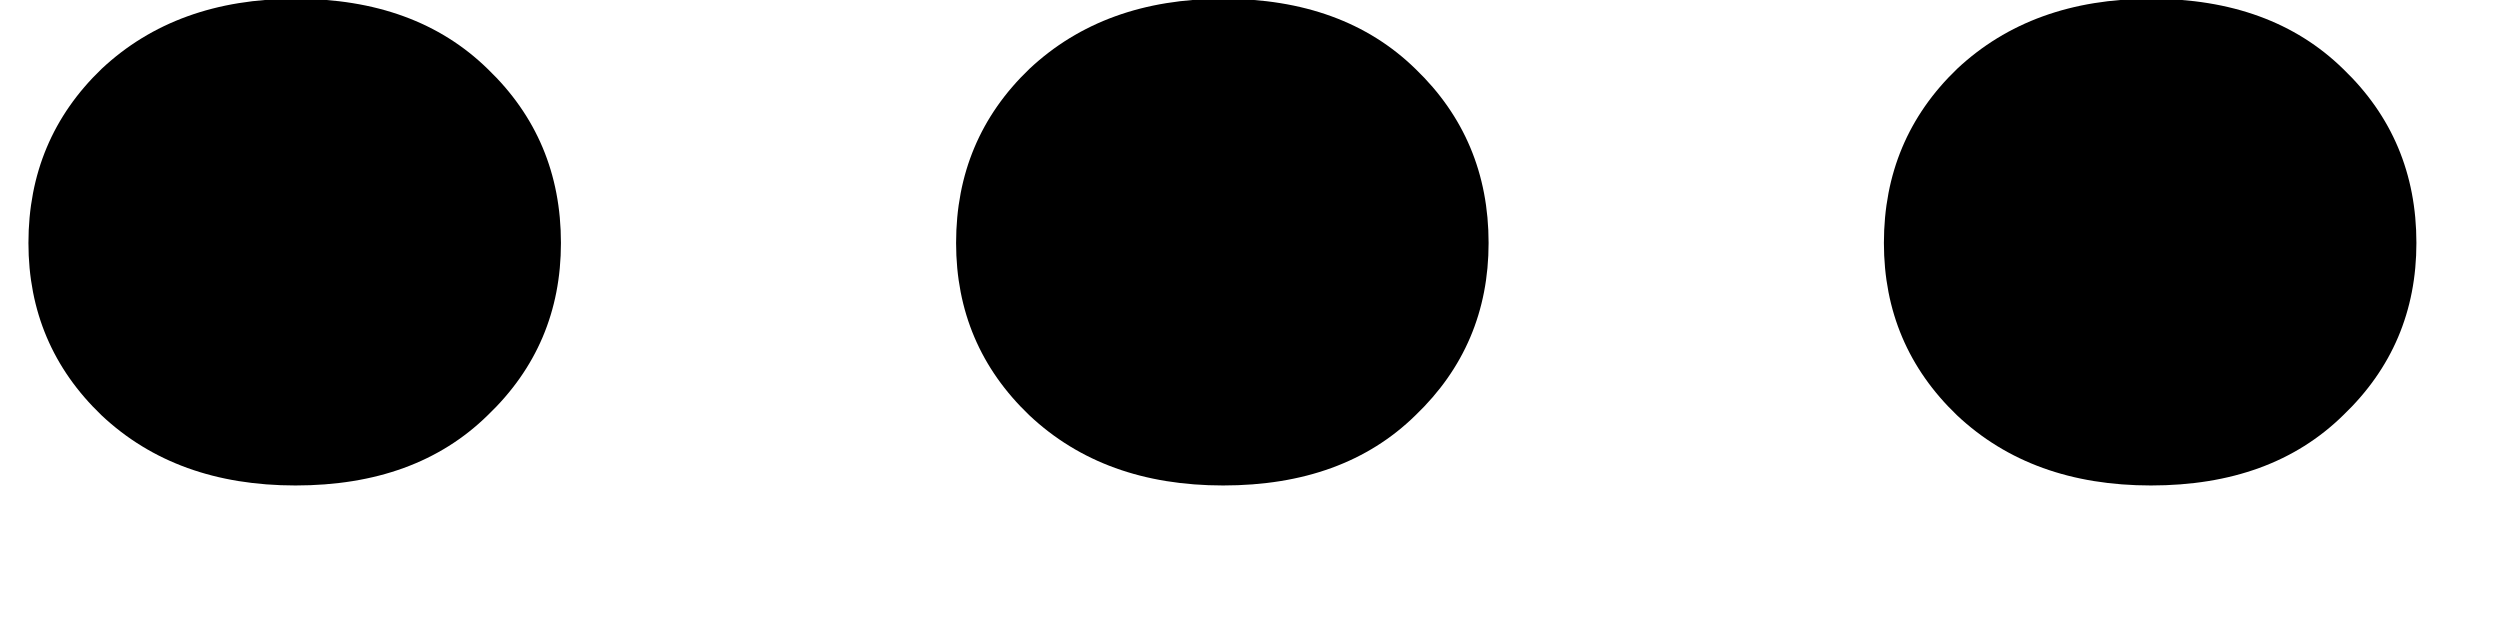 <svg width="16" height="4" viewBox="0 0 16 4" fill="none" xmlns="http://www.w3.org/2000/svg">
<path d="M0.182 1.555C0.182 1.112 0.338 0.741 0.65 0.441C0.969 0.142 1.383 -0.008 1.891 -0.008C2.405 -0.008 2.815 0.142 3.121 0.441C3.434 0.741 3.59 1.112 3.59 1.555C3.59 1.991 3.434 2.359 3.121 2.658C2.815 2.958 2.405 3.107 1.891 3.107C1.383 3.107 0.969 2.958 0.65 2.658C0.338 2.359 0.182 1.991 0.182 1.555ZM6.119 1.555C6.119 1.112 6.275 0.741 6.588 0.441C6.907 0.142 7.32 -0.008 7.828 -0.008C8.342 -0.008 8.753 0.142 9.059 0.441C9.371 0.741 9.527 1.112 9.527 1.555C9.527 1.991 9.371 2.359 9.059 2.658C8.753 2.958 8.342 3.107 7.828 3.107C7.32 3.107 6.907 2.958 6.588 2.658C6.275 2.359 6.119 1.991 6.119 1.555ZM12.057 1.555C12.057 1.112 12.213 0.741 12.525 0.441C12.844 0.142 13.258 -0.008 13.766 -0.008C14.28 -0.008 14.69 0.142 14.996 0.441C15.309 0.741 15.465 1.112 15.465 1.555C15.465 1.991 15.309 2.359 14.996 2.658C14.69 2.958 14.28 3.107 13.766 3.107C13.258 3.107 12.844 2.958 12.525 2.658C12.213 2.359 12.057 1.991 12.057 1.555Z" fill="black"/>
</svg>

